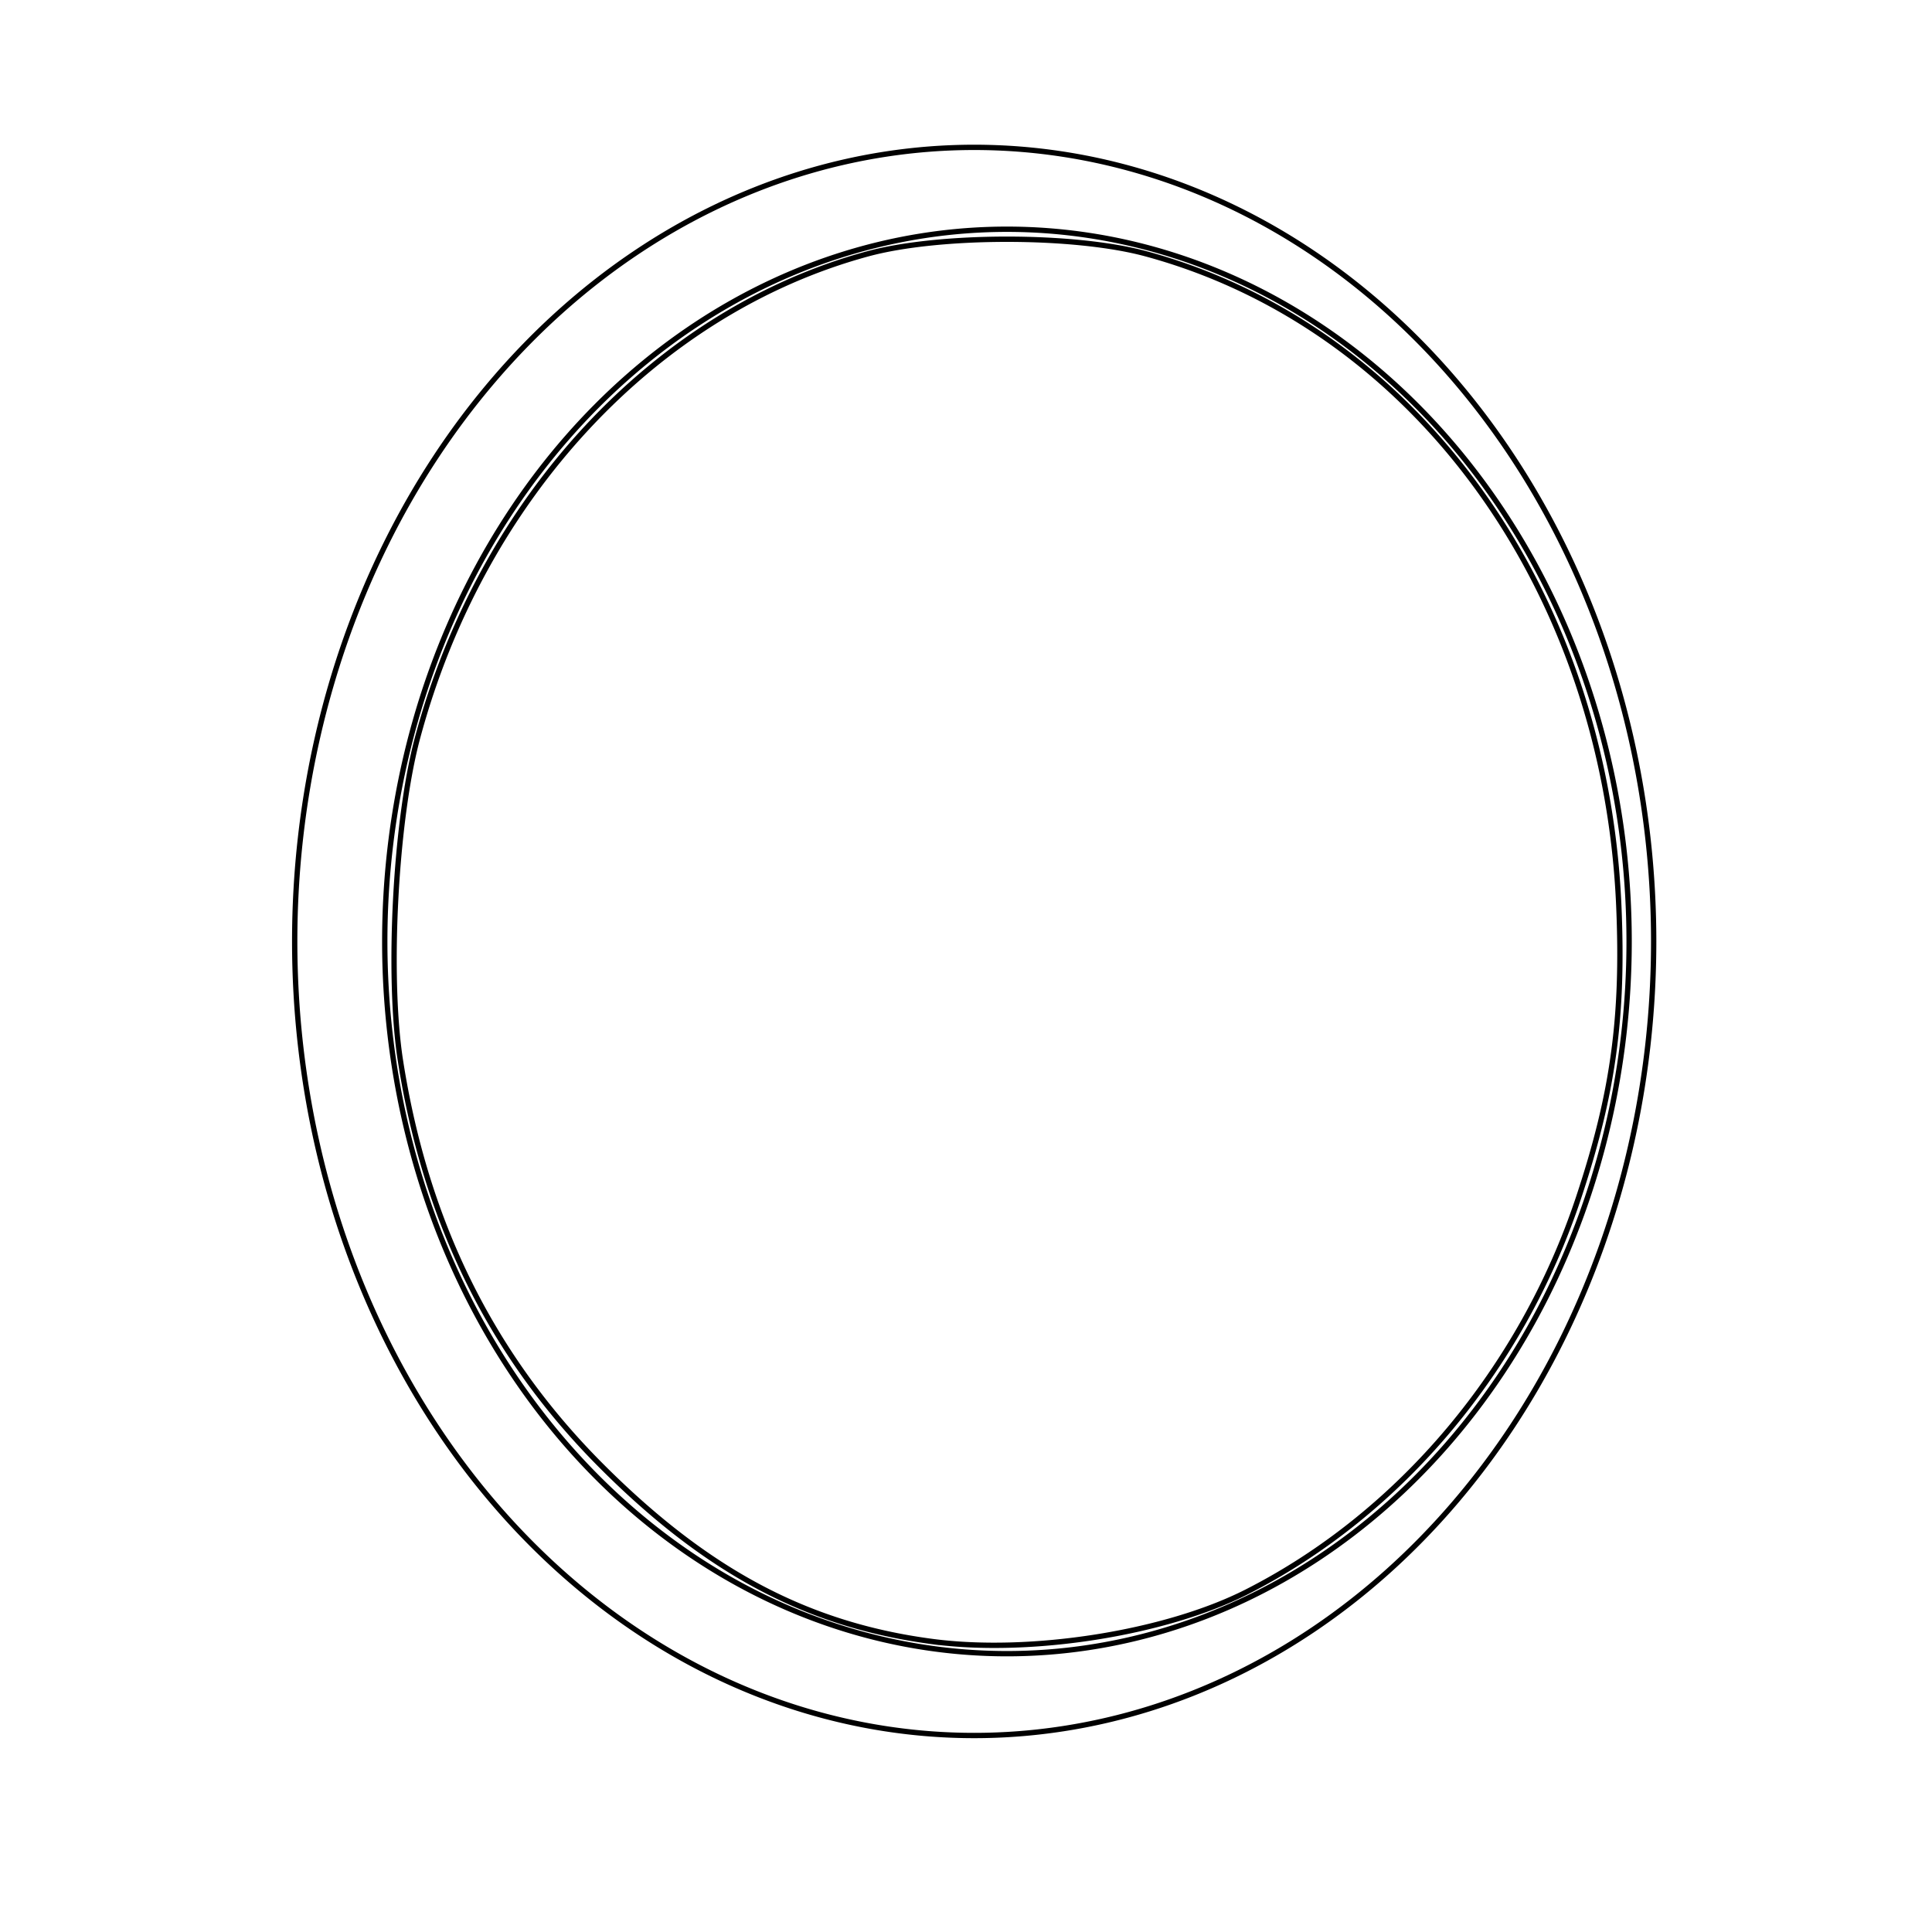 <?xml version="1.0" encoding="UTF-8" standalone="no"?>
<svg
   xmlns:dc="http://purl.org/dc/elements/1.1/"
   xmlns:cc="http://creativecommons.org/ns#"
   xmlns:rdf="http://www.w3.org/1999/02/22-rdf-syntax-ns#"
   xmlns:svg="http://www.w3.org/2000/svg"
   xmlns="http://www.w3.org/2000/svg"
   version="1.2"
   id="Layer_1"
   x="0px"
   y="0px"
   viewBox="0 0 50.5 50.5"
   xml:space="preserve"><defs
   id="defs13" />




<path
   d="m 24.358,42.906 c -3.254,-0.432 -5.87,-1.821 -8.631,-4.582 -2.864,-2.864 -4.596,-6.353 -5.259,-10.594 -0.347,-2.216 -0.132,-6.294 0.446,-8.444 1.684,-6.272 6.214,-11.143 11.768,-12.651 1.873,-0.509 5.403,-0.509 7.275,0 7.022,1.907 11.995,8.763 12.356,17.031 0.127,2.921 -0.146,4.911 -1.048,7.63 -1.491,4.496 -4.67,8.277 -8.671,10.311 -2.136,1.086 -5.658,1.641 -8.236,1.299 z M 42.583,24.608 A 16.263,18.617 0 0 1 26.32,43.225 16.263,18.617 0 0 1 10.057,24.608 16.263,18.617 0 0 1 26.32,5.992 16.263,18.617 0 0 1 42.583,24.608 Z m 0.642,0 A 17.761,20.756 0 0 1 25.464,45.364 17.761,20.756 0 0 1 7.703,24.608 17.761,20.756 0 0 1 25.464,3.852 17.761,20.756 0 0 1 43.225,24.608 Z"
   style="opacity:1;fill:none;fill-opacity:0.899;stroke:#000000;stroke-width:0.139;stroke-miterlimit:4;stroke-dasharray:none;stroke-opacity:1"
   id="path923" /></svg>